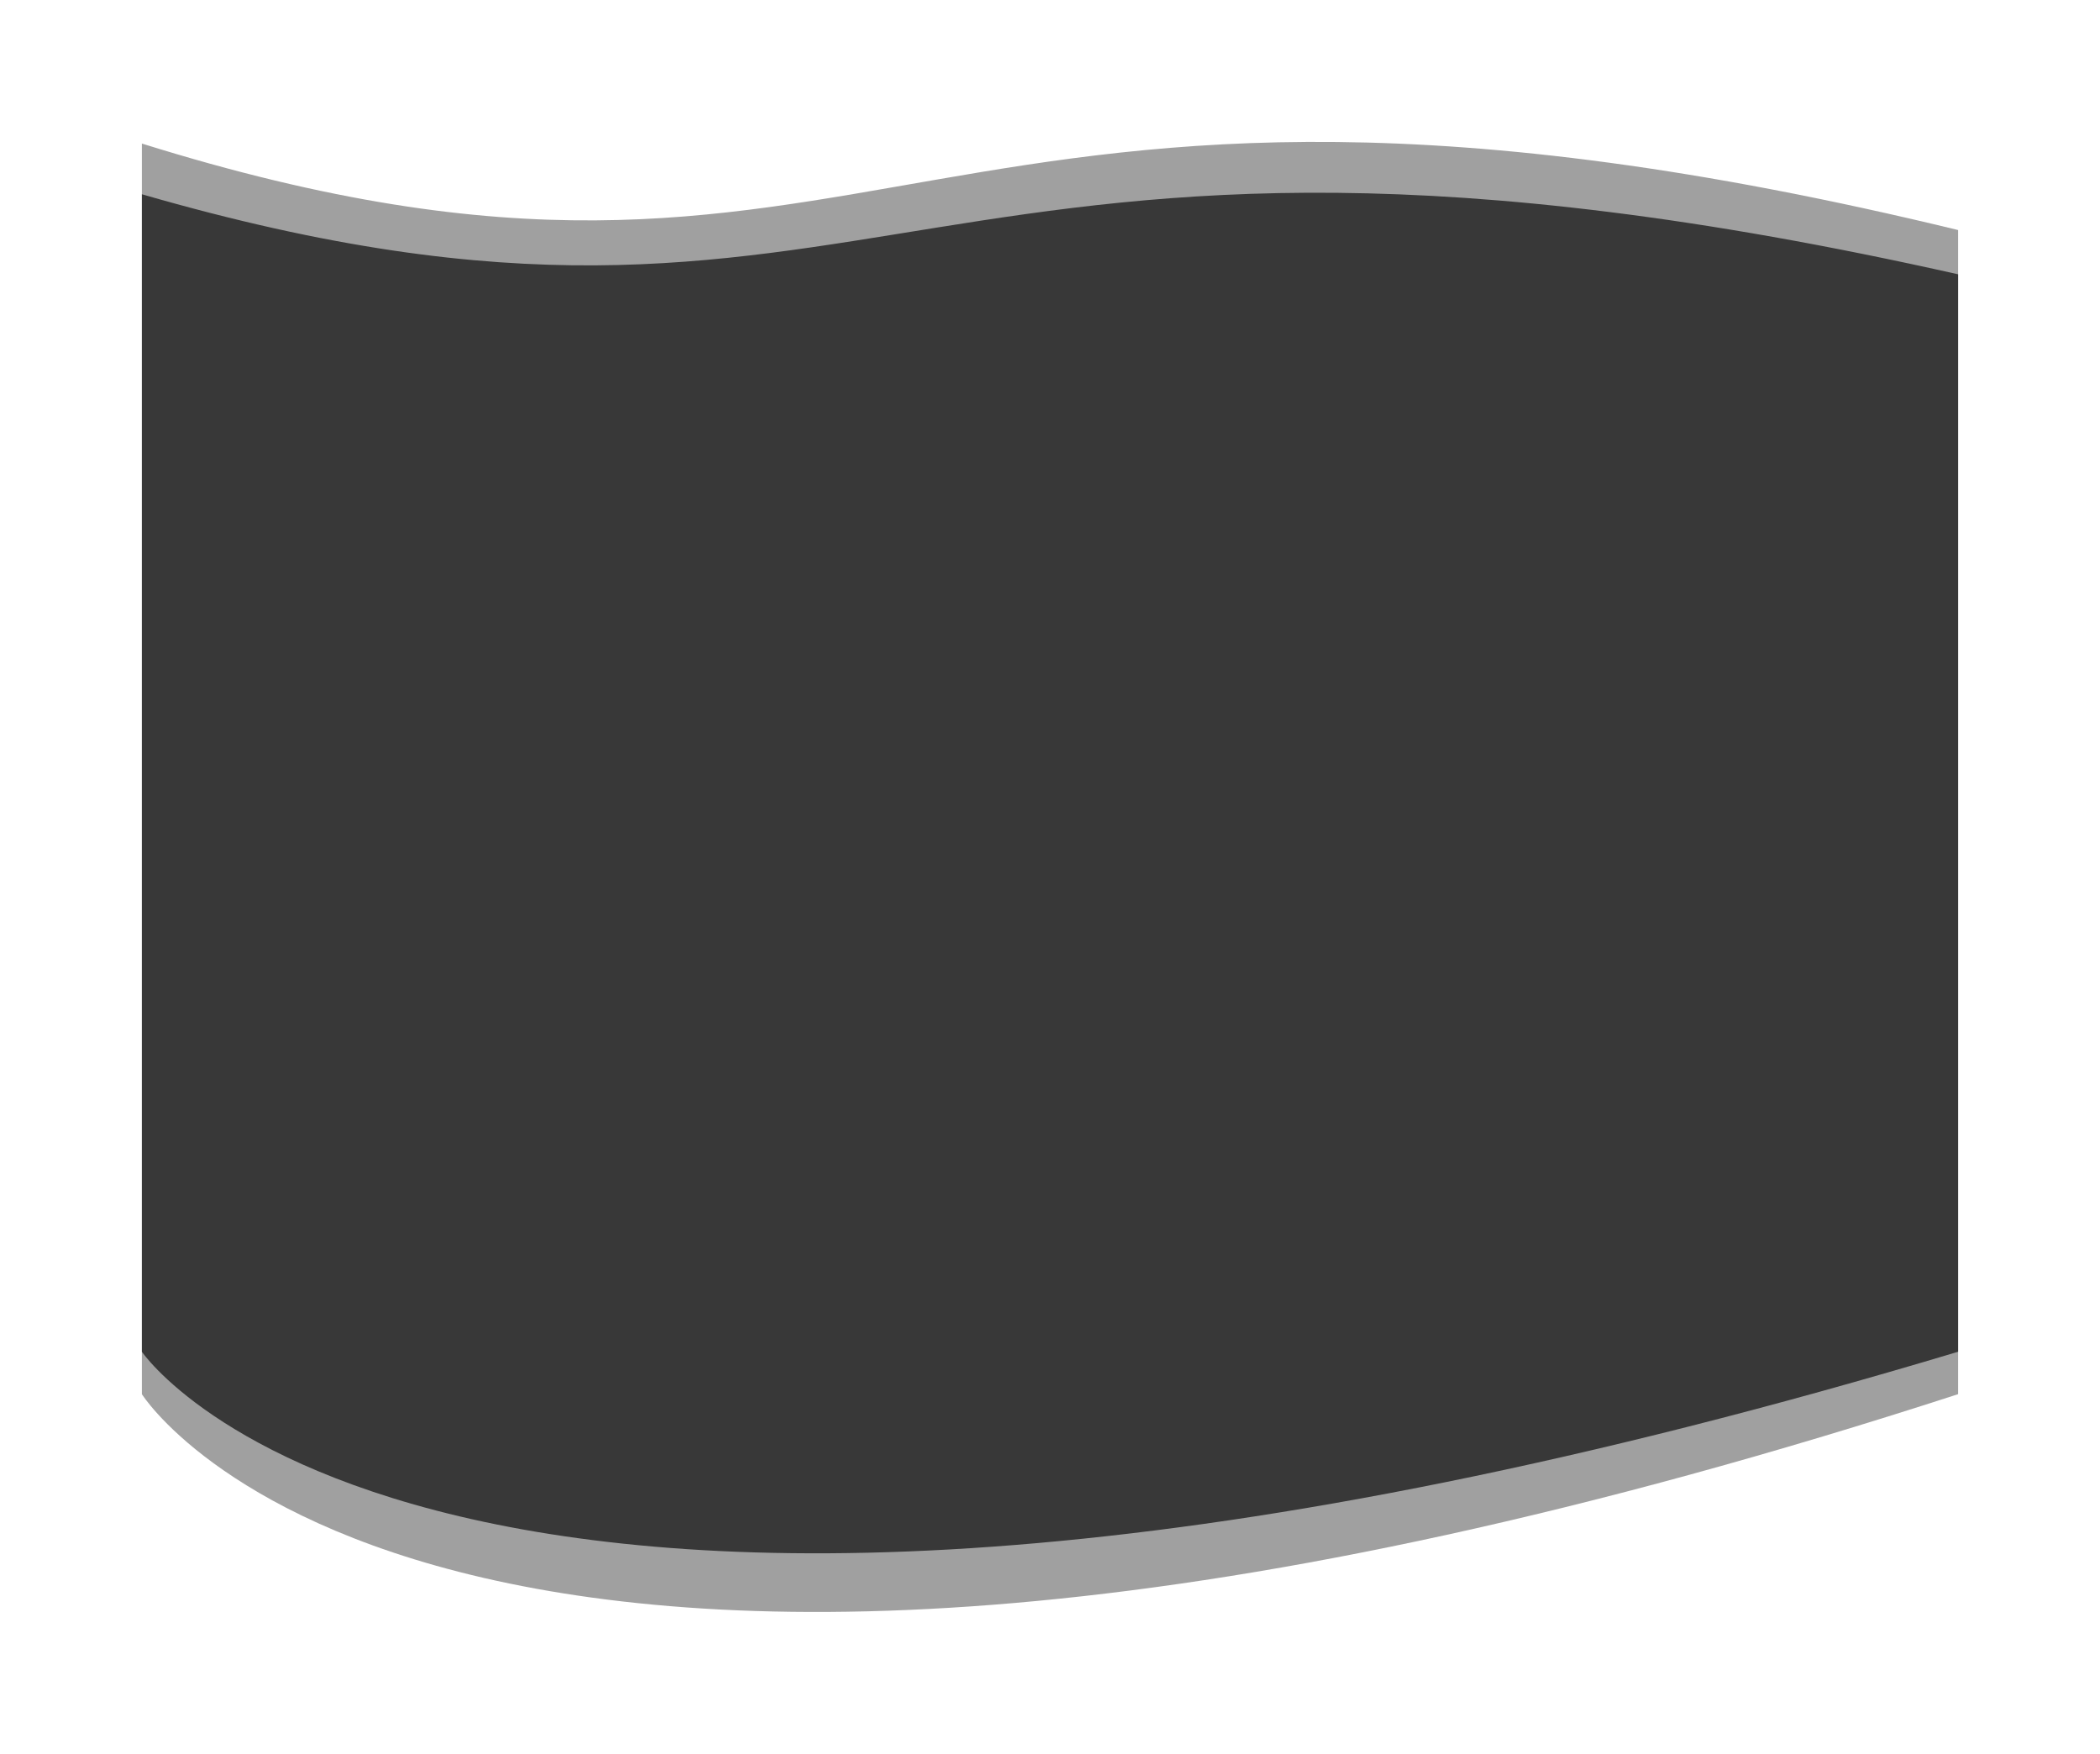 <svg width="370" height="309" viewBox="0 0 370 309" fill="none" xmlns="http://www.w3.org/2000/svg">
<g filter="url(#filter0_f_1_6)">
<path d="M25 25.293C157.5 66.704 160 -4.397 345 40.529V245.628C79 331.965 25 245.628 25 245.628V25.293Z" fill="#424242" fill-opacity="0.5"/>
</g>
<g filter="url(#filter1_f_1_6)">
<path d="M25 34.226C157.5 72.553 160 6.747 345 48.328V238.153C79 318.061 25 238.153 25 238.153V34.226Z" fill="#383838"/>
</g>
<defs>
<filter id="filter0_f_1_6" x="0" y="0" width="370" height="309" filterUnits="userSpaceOnUse" color-interpolation-filters="sRGB">
<feFlood flood-opacity="0" result="BackgroundImageFix"/>
<feBlend mode="normal" in="SourceGraphic" in2="BackgroundImageFix" result="shape"/>
<feGaussianBlur stdDeviation="12.5" result="effect1_foregroundBlur_1_6"/>
</filter>
<filter id="filter1_f_1_6" x="22" y="30.955" width="326" height="245.713" filterUnits="userSpaceOnUse" color-interpolation-filters="sRGB">
<feFlood flood-opacity="0" result="BackgroundImageFix"/>
<feBlend mode="normal" in="SourceGraphic" in2="BackgroundImageFix" result="shape"/>
<feGaussianBlur stdDeviation="1.5" result="effect1_foregroundBlur_1_6"/>
</filter>
</defs>
</svg>
